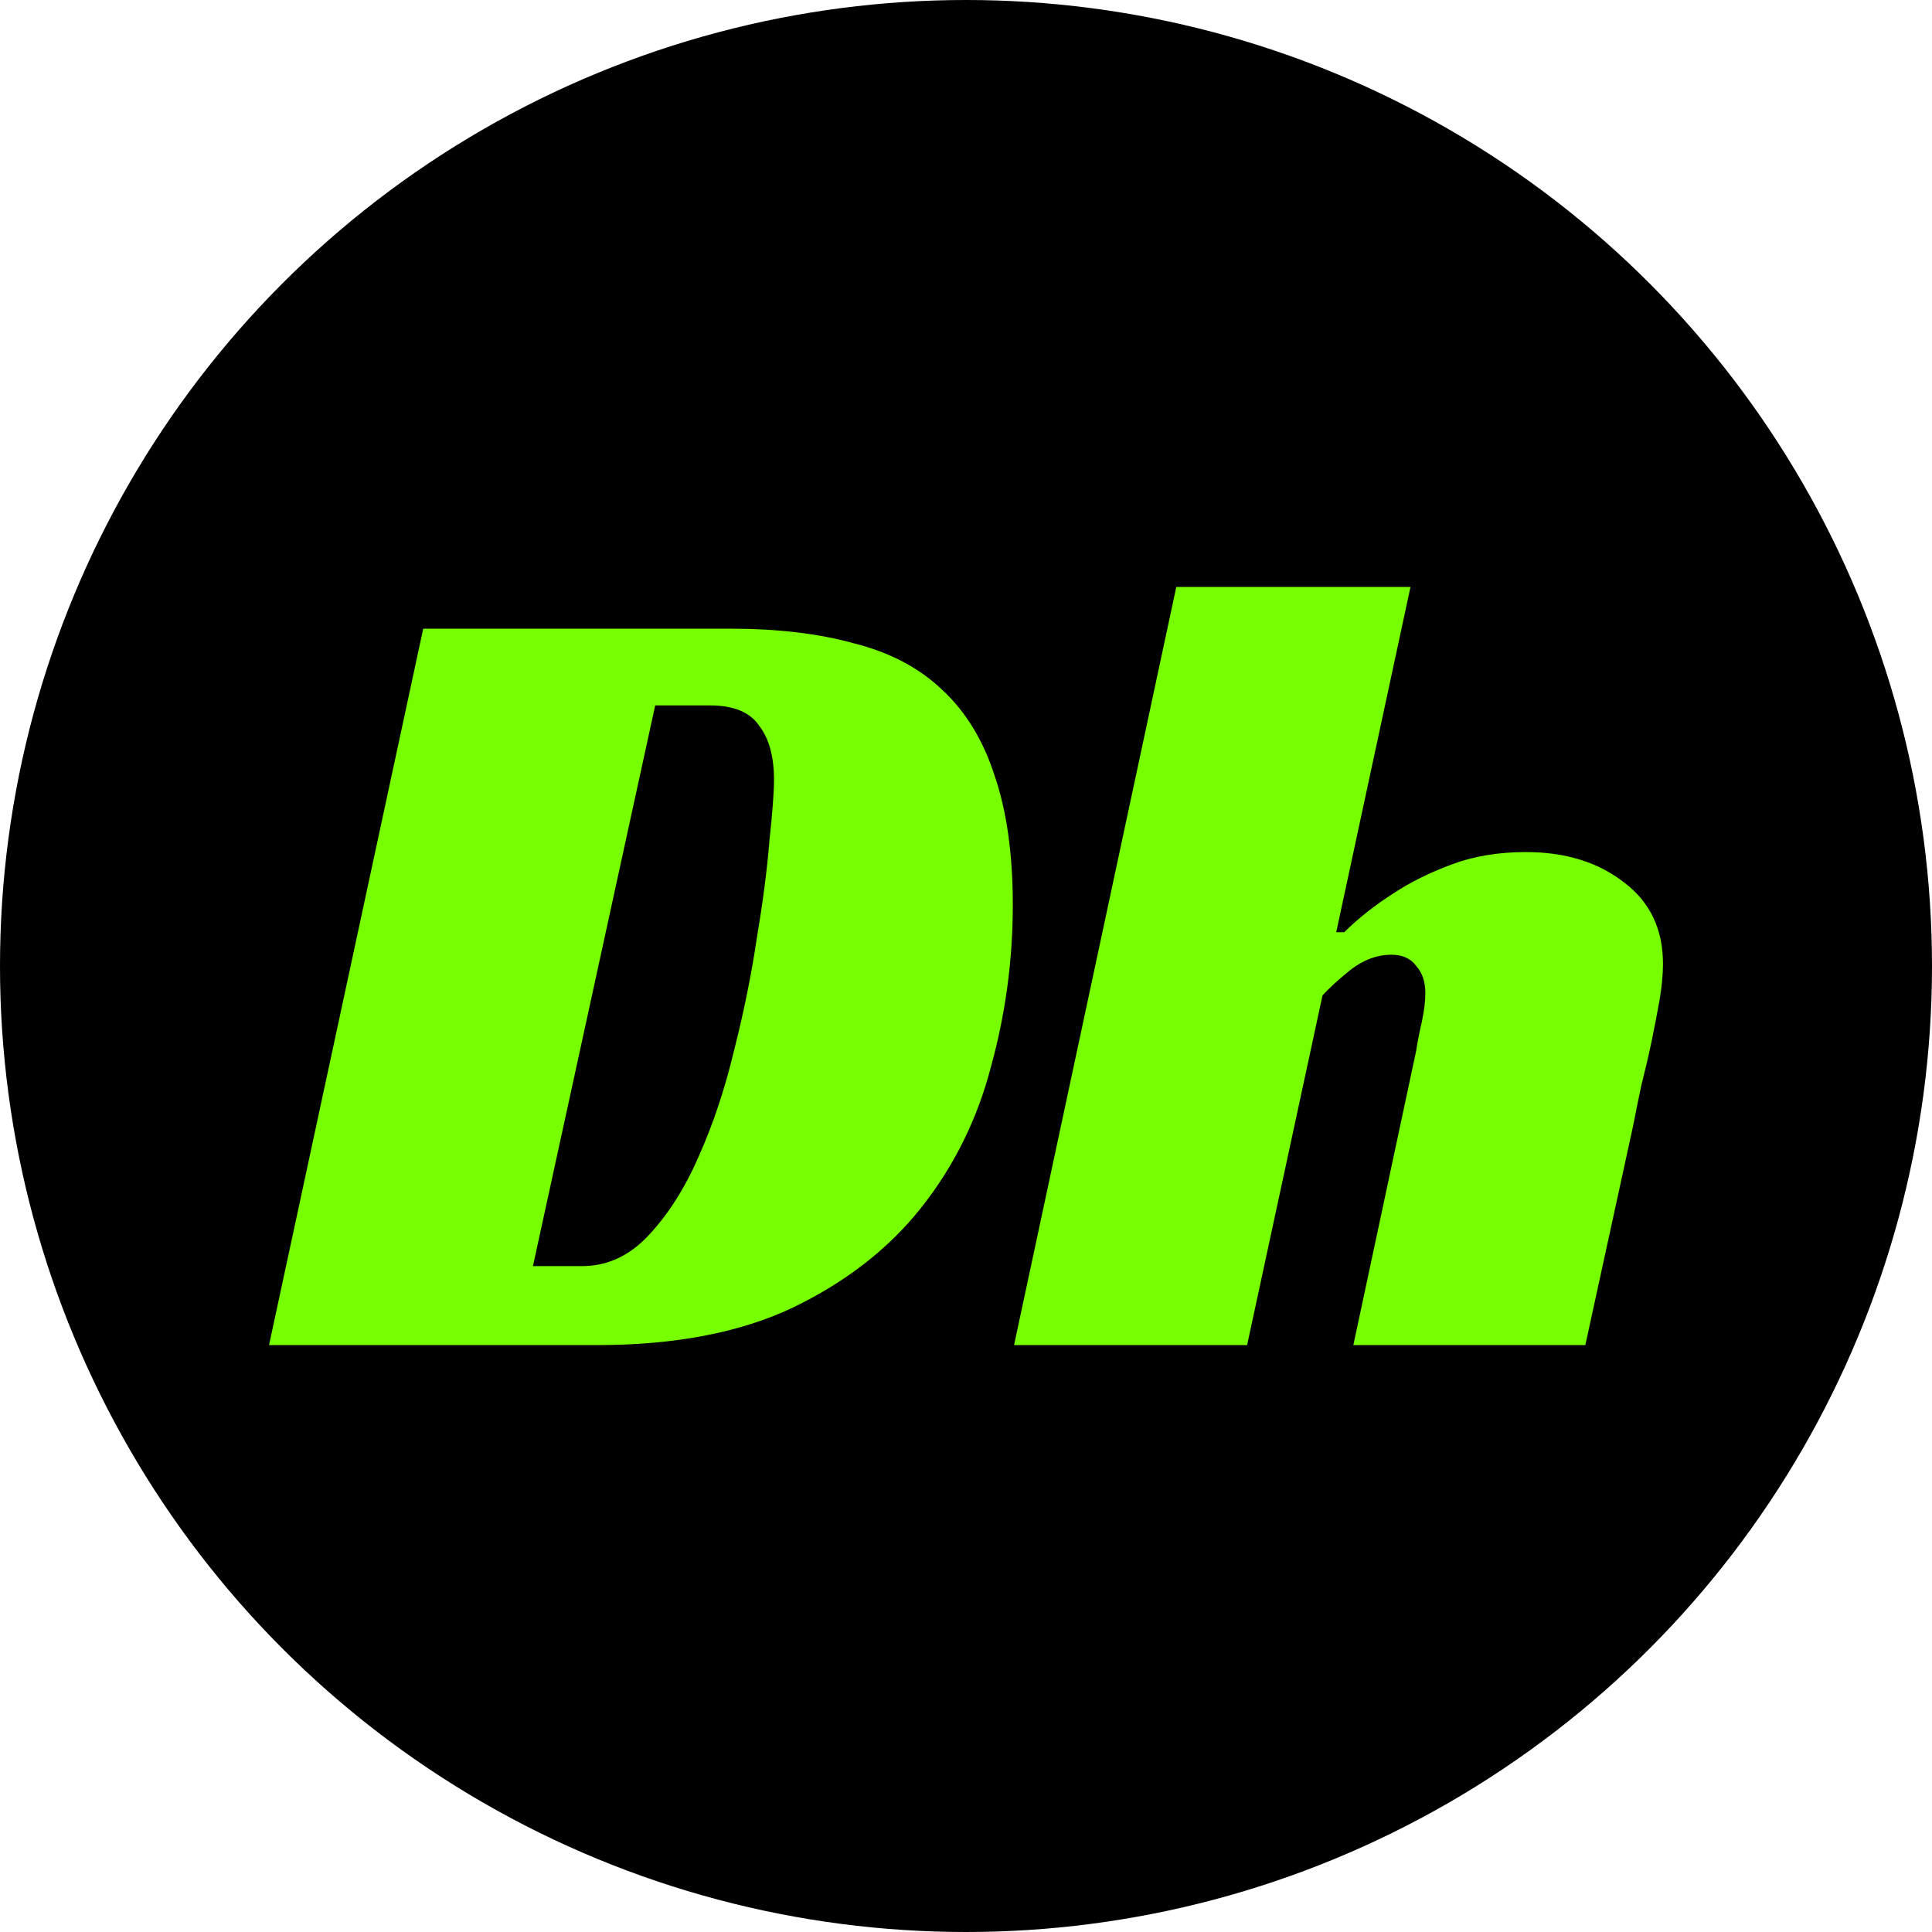 <svg width="32" height="32" viewBox="0 0 32 32" fill="none" xmlns="http://www.w3.org/2000/svg">
<circle cx="16" cy="16" r="16" fill="black"/>
<path d="M4.456 22.279L7.01 10.413H12.101C12.883 10.413 13.564 10.494 14.145 10.656C14.738 10.805 15.223 11.061 15.602 11.422C15.993 11.783 16.283 12.257 16.472 12.842C16.674 13.428 16.775 14.144 16.775 14.991C16.775 15.9 16.655 16.791 16.415 17.663C16.188 18.535 15.803 19.314 15.261 19.999C14.719 20.684 14.006 21.238 13.123 21.662C12.252 22.073 11.174 22.279 9.887 22.279H4.456ZM9.641 20.971C10.057 20.971 10.423 20.802 10.738 20.466C11.066 20.117 11.344 19.681 11.571 19.158C11.811 18.622 12.006 18.037 12.158 17.401C12.322 16.754 12.448 16.131 12.536 15.533C12.637 14.935 12.706 14.399 12.744 13.926C12.795 13.453 12.82 13.116 12.82 12.917C12.82 12.531 12.738 12.232 12.574 12.02C12.423 11.796 12.151 11.684 11.76 11.684H10.852L8.827 20.971H9.641Z" fill="#77FF00"/>
<path d="M22.132 15.44H22.265C22.505 15.203 22.782 14.985 23.097 14.786C23.362 14.611 23.678 14.455 24.044 14.318C24.409 14.181 24.82 14.113 25.274 14.113C25.93 14.113 26.472 14.281 26.901 14.617C27.33 14.941 27.544 15.39 27.544 15.963C27.544 16.137 27.526 16.336 27.488 16.561C27.45 16.772 27.406 17.003 27.355 17.252C27.305 17.489 27.248 17.732 27.185 17.981C27.134 18.217 27.09 18.435 27.052 18.635L26.258 22.279H22.416L23.457 17.401C23.482 17.239 23.514 17.078 23.552 16.916C23.589 16.741 23.608 16.585 23.608 16.448C23.608 16.262 23.558 16.112 23.457 16C23.369 15.876 23.23 15.813 23.041 15.813C22.814 15.813 22.593 15.894 22.378 16.056C22.177 16.218 22.019 16.361 21.905 16.486L20.656 22.279H16.796L19.483 9.722H23.362L22.132 15.44Z" fill="#77FF00"/>
</svg>
